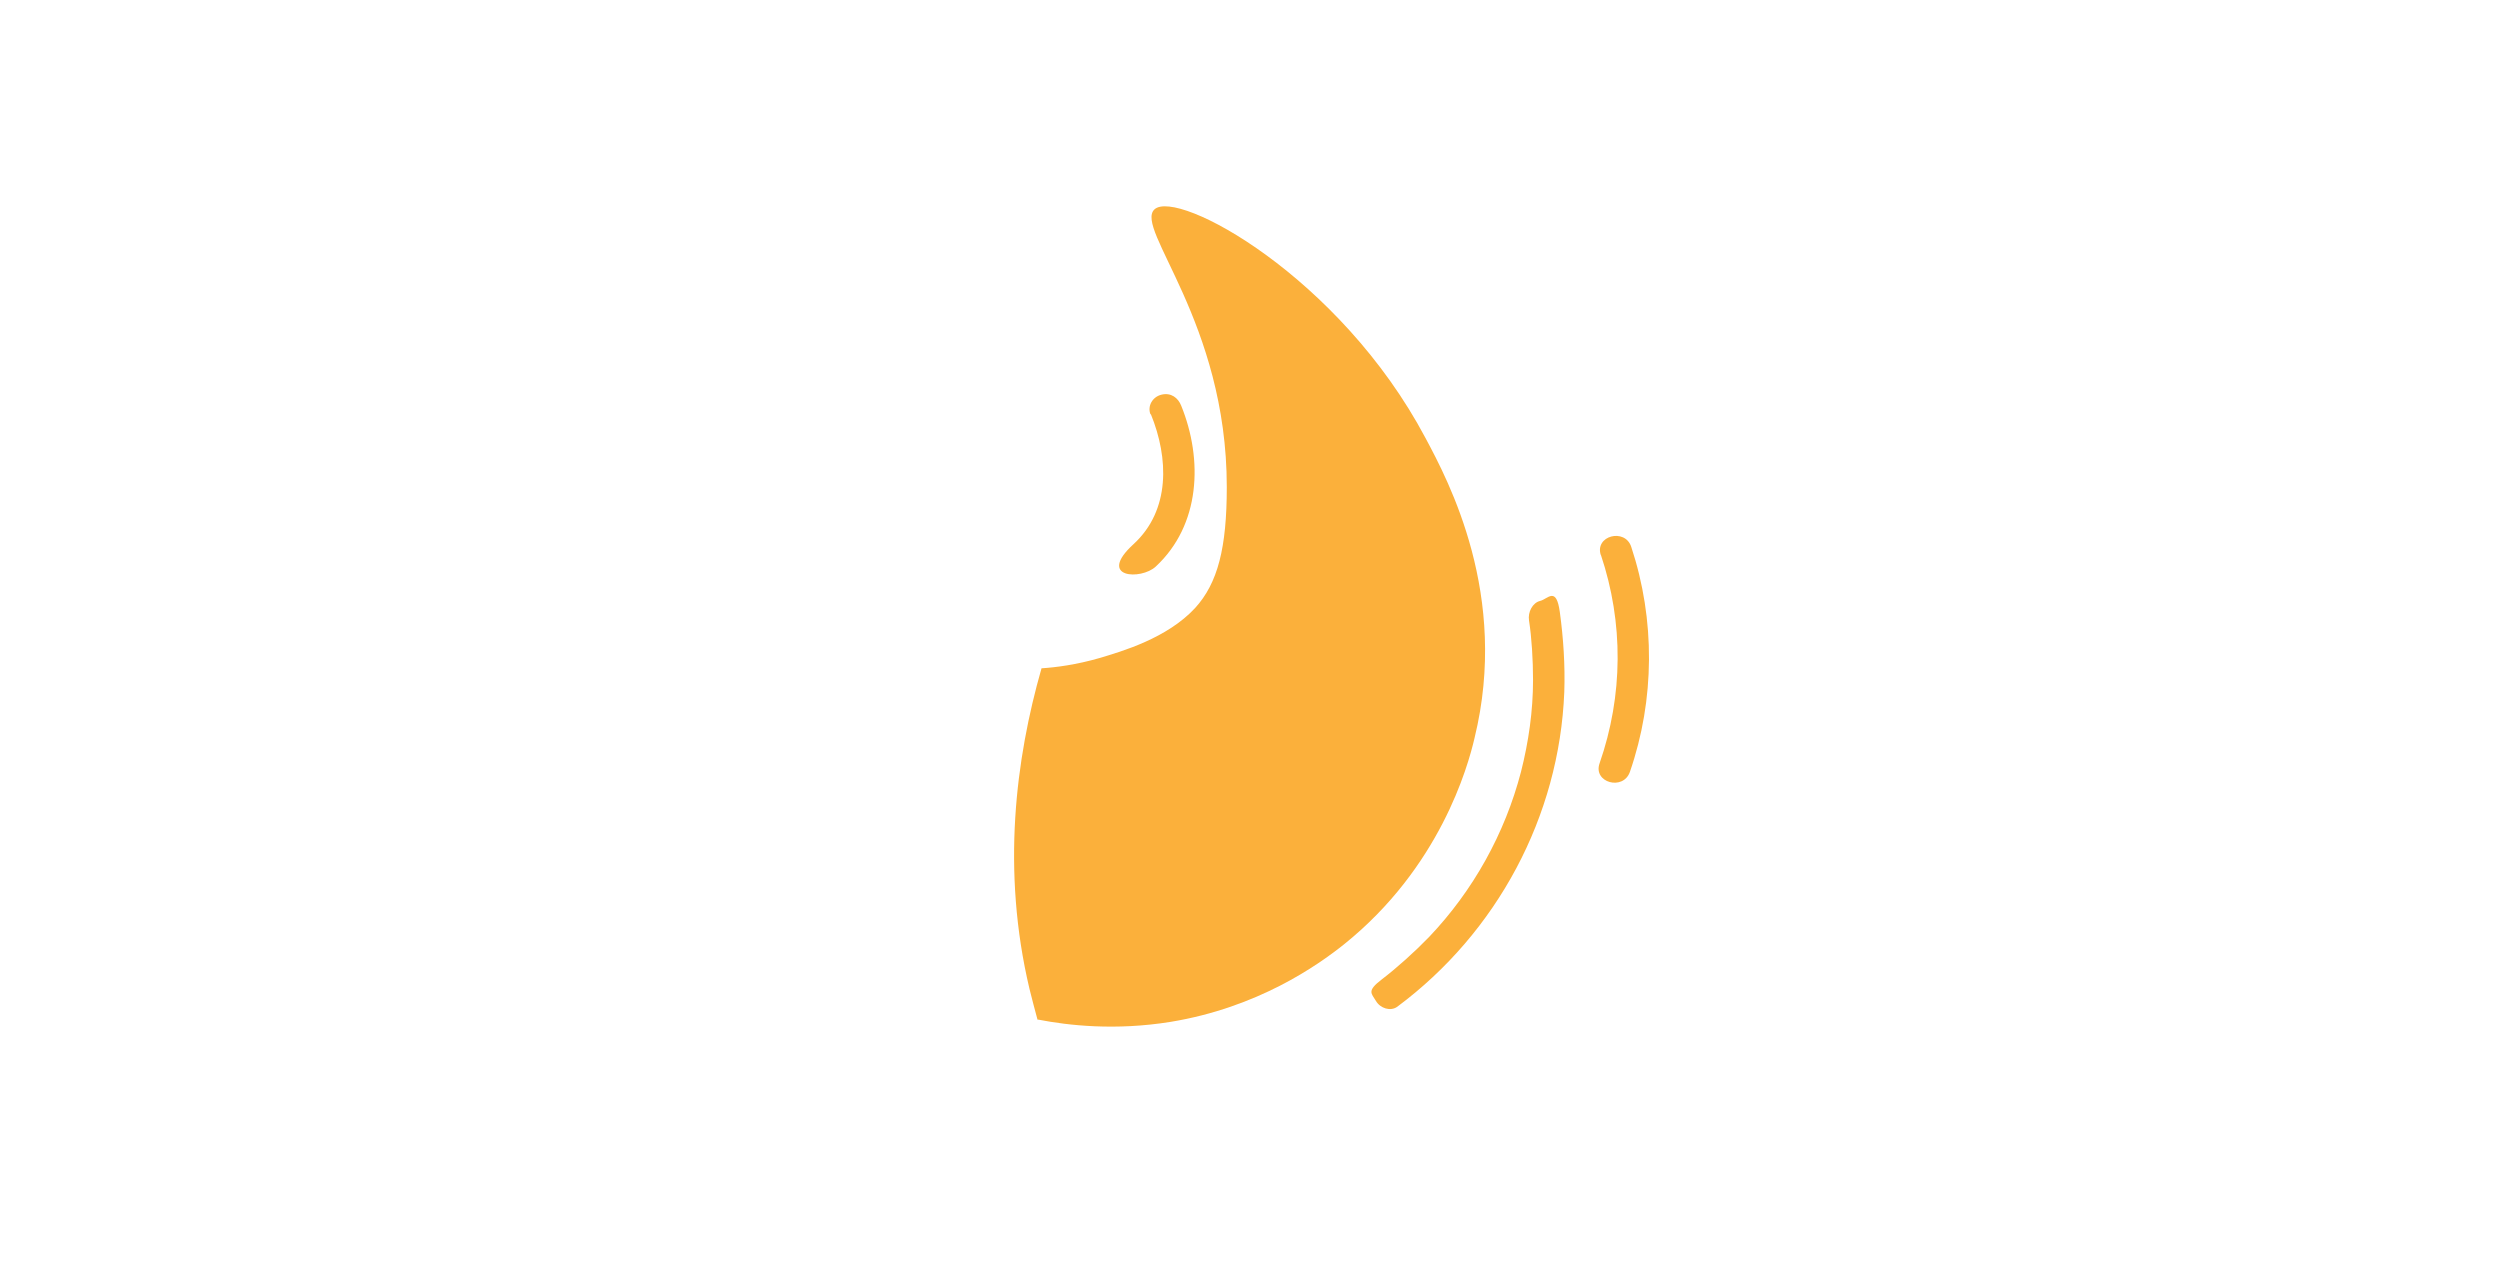 <?xml version="1.0" encoding="UTF-8"?>
<svg id="Layer_1" xmlns="http://www.w3.org/2000/svg" version="1.1" viewBox="0 0 560 288">
  <!-- Generator: Adobe Illustrator 29.3.0, SVG Export Plug-In . SVG Version: 2.1.0 Build 146)  -->
  <defs>
    <style>
      .st0 {
        fill: #fbb03b;
      }
    </style>
  </defs>
  <path class="st0" d="M232.6,228.4c6.7,1.3,17.2,2.5,29.6.5,19.5-3.2,32.9-12.6,38.9-17.4,21.4-17.2,27.7-39.7,29.2-46.2,7.8-31.9-5.8-57.5-11-67.2-19.2-36.2-55.6-55.9-60.7-51.2-4.6,4.3,16.2,25.1,16.2,62.2,0,13.6-2,21.5-7.1,27.1-6.3,6.8-16.4,9.7-21.4,11.2-5.2,1.5-9.8,2.1-13,2.3-5.8,20.3-9,45.2-2.7,71.8.6,2.4,1.2,4.7,1.8,6.9Z"/>
  <path class="st0" d="M257.8,92.8c4,9.8,4.4,21.5-3.9,29.1s1.7,8.1,5,5c10-9.3,10.6-23.9,5.7-36-.7-1.8-2.3-3-4.4-2.5s-3.2,2.6-2.5,4.4h0Z"/>
  <path class="st0" d="M342.5,139c.6,3.8.9,8.9.9,13.3,0,7-1,13.9-2.7,20.6-3.6,13.8-10.7,26.6-20.6,37-3.3,3.4-7.2,6.9-10.6,9.5s-2.3,3.1-1.3,4.8,3.3,2.4,4.8,1.3c22.3-16.6,36.3-42.6,37.4-70.5.2-6-.2-12-1-17.9s-2.7-2.9-4.4-2.5-2.8,2.5-2.5,4.4h0Z"/>
  <path class="st0" d="M358.6,124.3c5.1,15.2,5,31.5-.3,46.7-1.5,4.3,5.3,6.2,6.8,1.9,5.6-16.2,5.7-34.1.3-50.4-1.4-4.3-8.3-2.5-6.8,1.9h0Z"/>
</svg>
